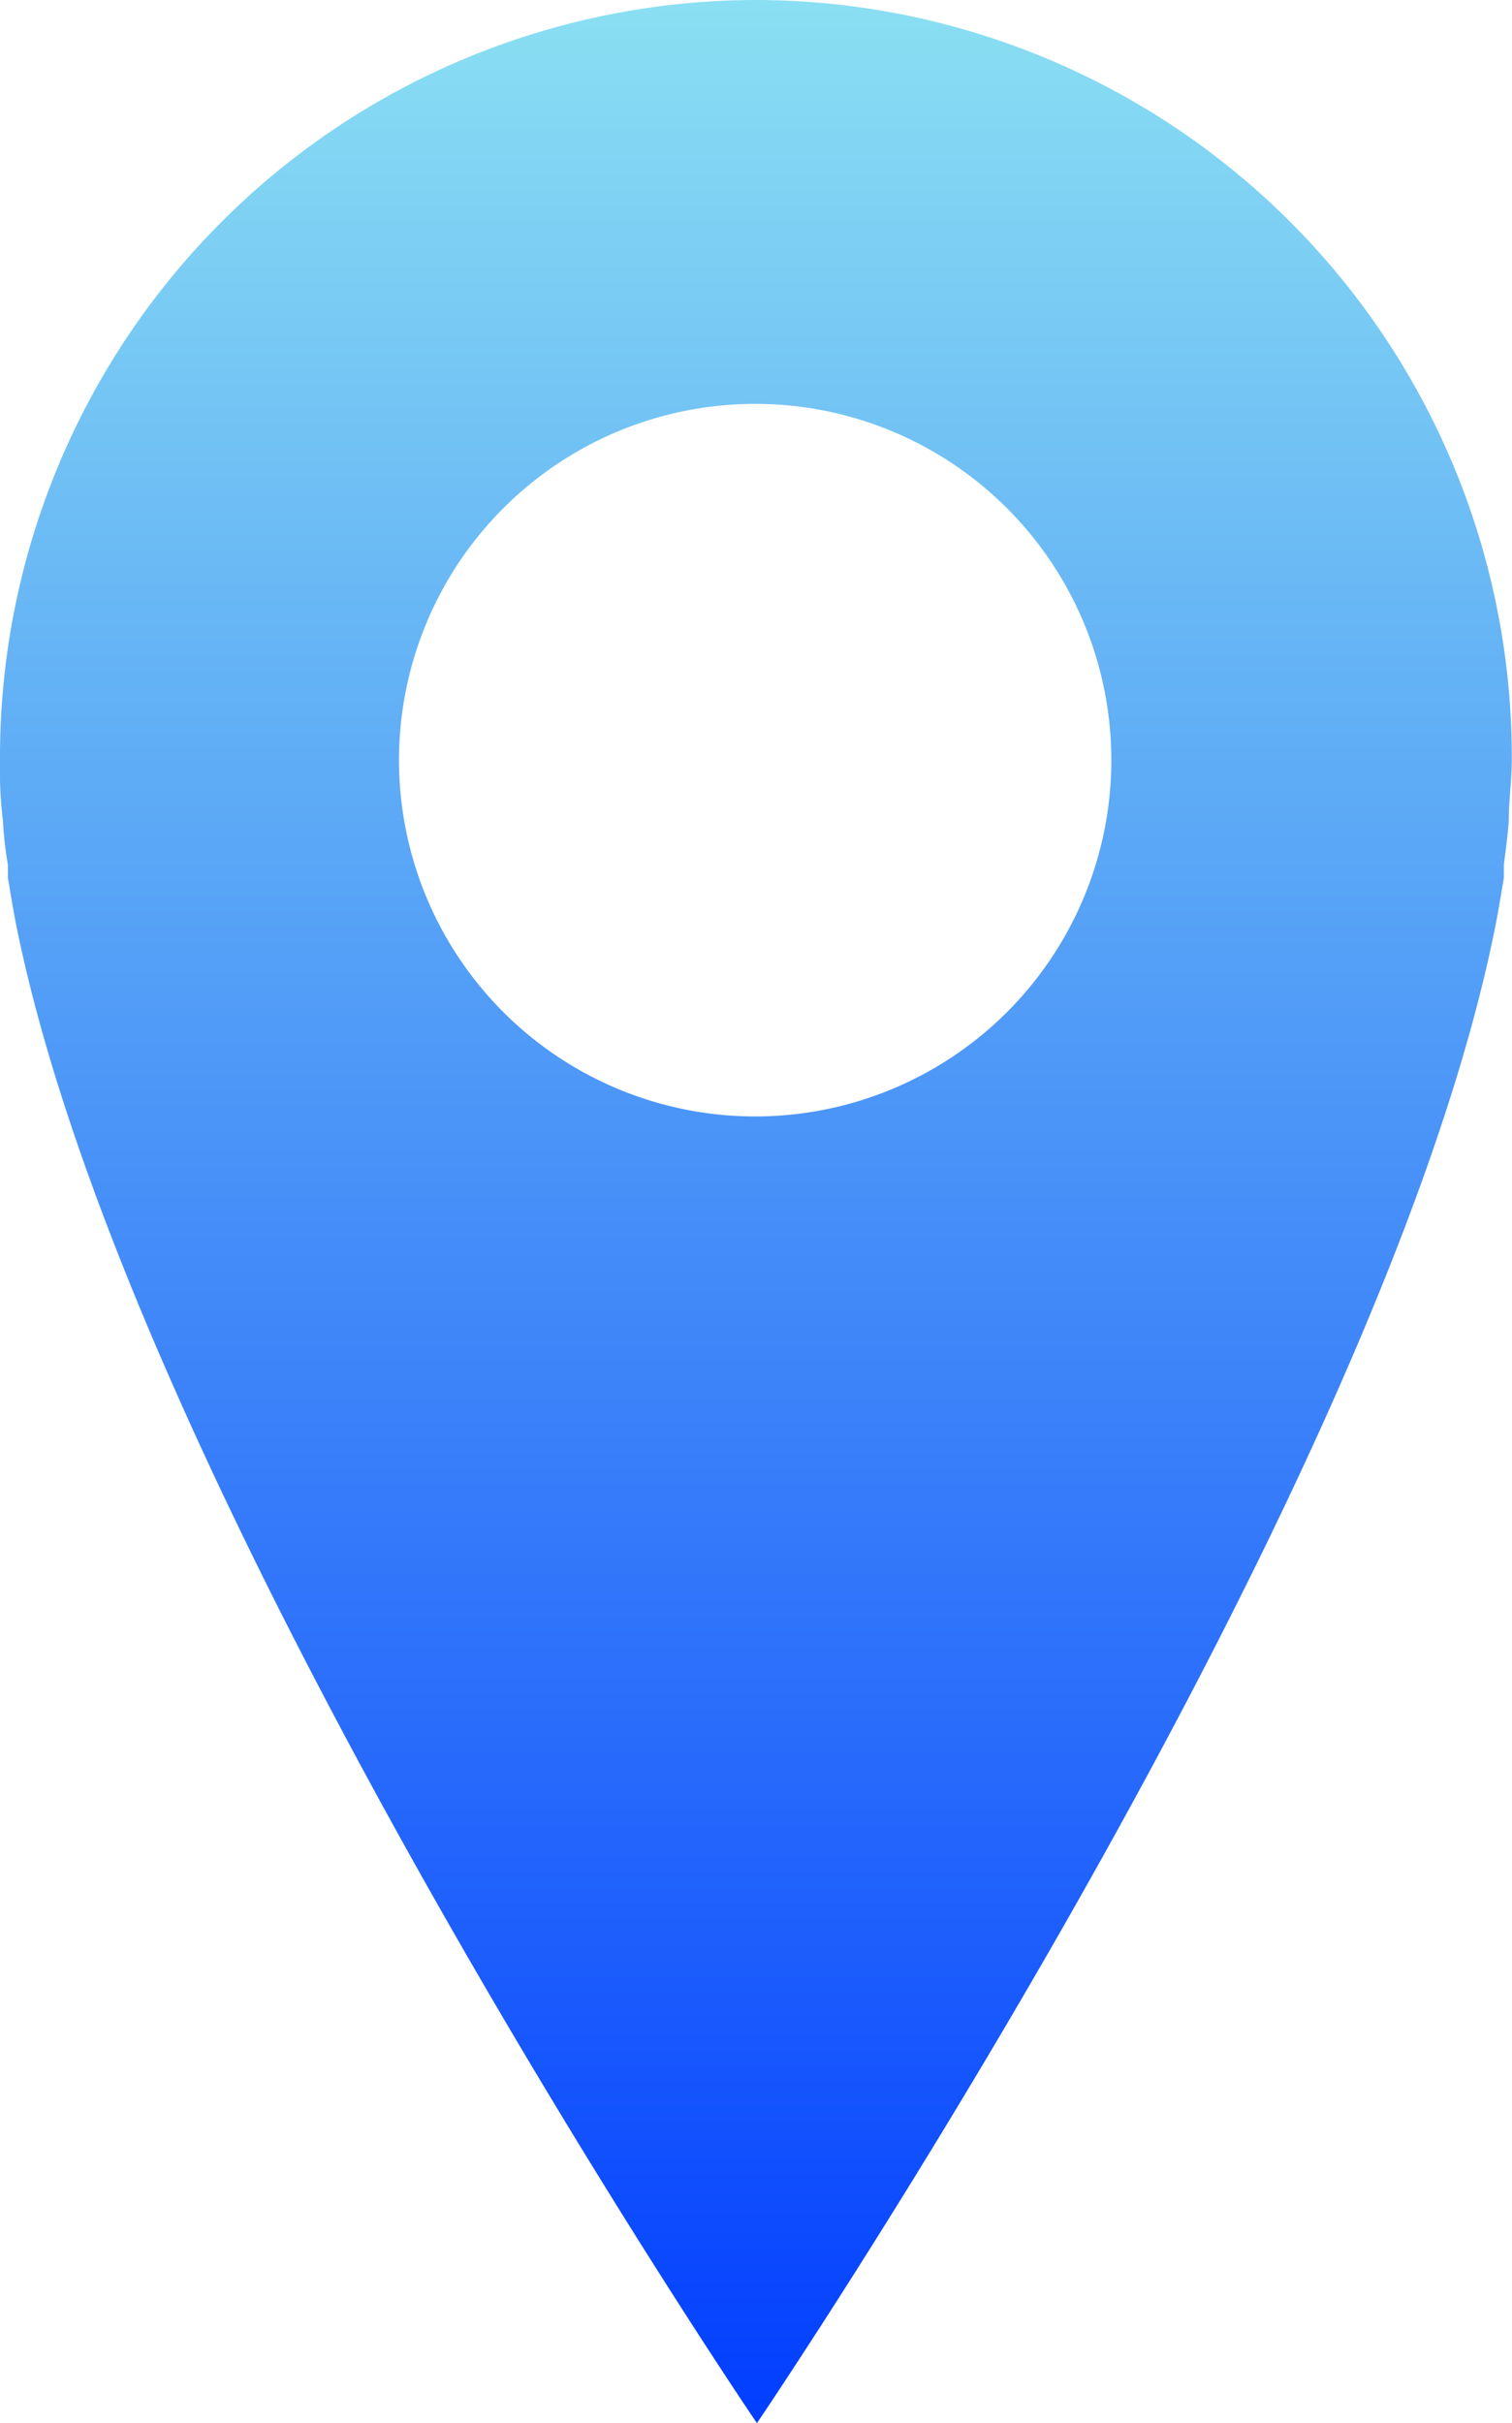 <svg xmlns="http://www.w3.org/2000/svg" xmlns:xlink="http://www.w3.org/1999/xlink" width="20.05" height="32.12" viewBox="0 0 20.05 32.12">
  <defs>
    <linearGradient id="linear-gradient" x1="0.5" x2="0.5" y2="1" gradientUnits="objectBoundingBox">
      <stop offset="0" stop-color="#8ce1f2"/>
      <stop offset="1" stop-color="#003cff"/>
    </linearGradient>
  </defs>
  <path id="iconfinder_v-20_3162622" d="M22.037,0A10.037,10.037,0,0,0,12,10.077a5.652,5.652,0,0,0,.04.813,4.438,4.438,0,0,0,.065.572v.176c.035.2.065.4.105.6,1.536,7.689,9.827,19.884,9.827,19.884s8.291-12.2,9.8-19.884c.04-.2.07-.4.105-.6v-.176c.025-.191.05-.381.065-.572,0-.281.04-.552.04-.813A10.037,10.037,0,0,0,22.037,0Zm0,14.8a4.723,4.723,0,1,1,4.7-4.723,4.723,4.723,0,0,1-4.7,4.723Z" transform="translate(-12)" fill="url(#linear-gradient)"/>
</svg>
